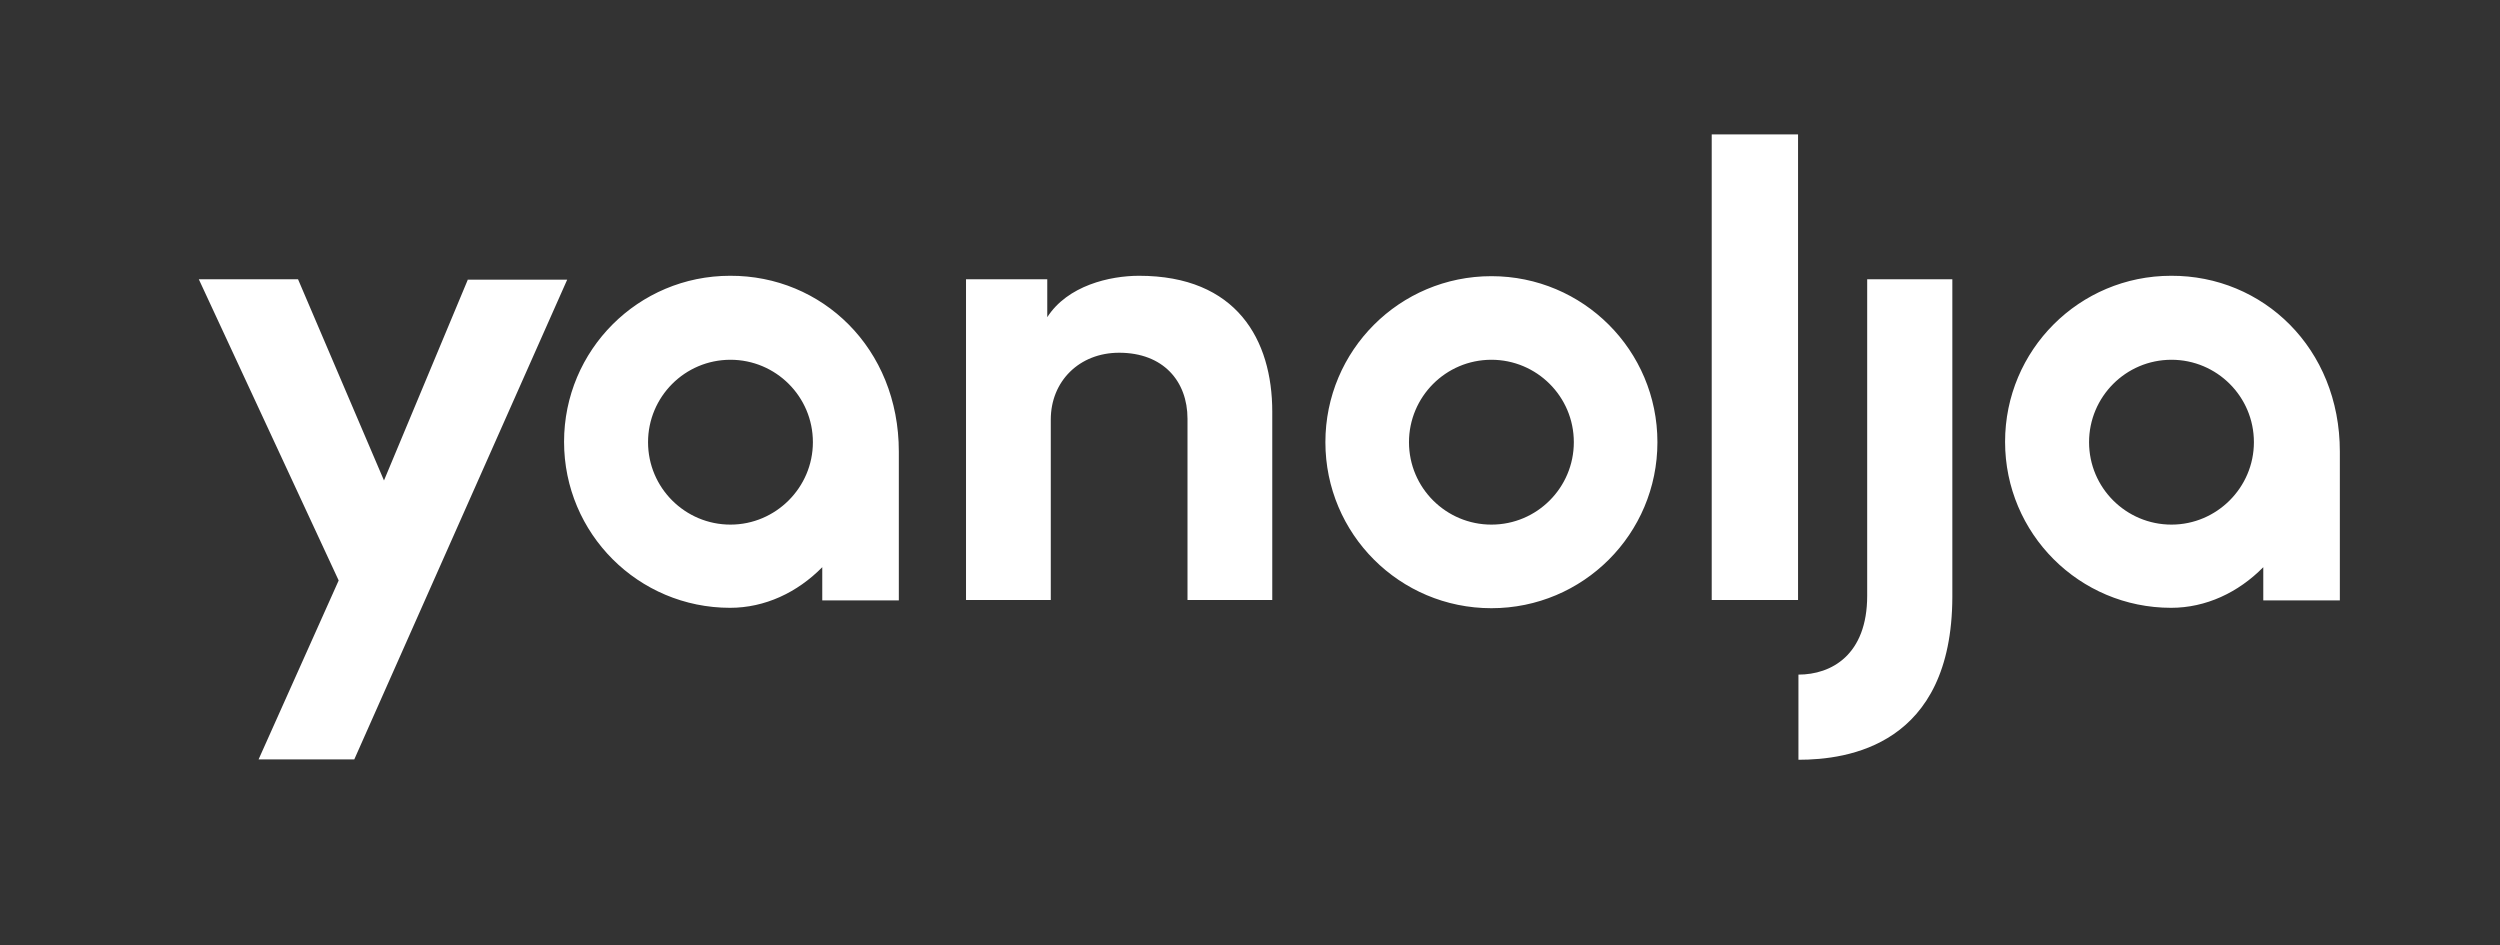 <svg width="640" height="242" version="1.1" id="Layer_1" xmlns="http://www.w3.org/2000/svg" xmlns:xlink="http://www.w3.org/1999/xlink" x="0px" y="0px" viewBox="0 0 640 242" style="width:inherit;height:inherit;line-height:inherit;color:inherit" xml:space="preserve" role="presentation"><rect x="0" y="0" width="640" height="242" fill="#333333" stroke="none"/><!--?xml version="1.0" encoding="utf-8"?--> <!-- Generator: Adobe Illustrator 24.2.1, SVG Export Plug-In . SVG Version: 6.00 Build 0) --> <style type="text/css"> .st0{fill:#FFFFFF;} </style> <path class="st0" d="M325.7,105.4v48.2h-21.7v-46.4c0-9.6-6.2-16.9-17.5-16.9c-10.2,0-17.5,7.3-17.5,17.1l0,46.2h-21.7V71.5h20.8 v9.7c5.2-8.1,16-10.6,23.5-10.6C316.6,70.6,325.7,87,325.7,105.4 M119.8,71.5l-21.5,51.5L76.3,71.5H50.9l35.8,77.1l-20.5,45.8h24.5 l54.5-122.8H119.8z M424.3,113.2c0,23.5-19,42.5-42.5,42.5c-23.5,0-42.5-19-42.5-42.5s19-42.5,42.5-42.5 C405.3,70.7,424.3,89.7,424.3,113.2 M402.9,113.2c0-11.7-9.5-21.1-21.1-21.1c-11.7,0-21.1,9.5-21.1,21.1c0,11.7,9.5,21.1,21.1,21.1 C393.5,134.3,402.9,124.8,402.9,113.2 M230.1,115.6L230.1,115.6v38.1h-19.6v-8.5c-6.4,6.5-14.7,10.4-23.6,10.4 c-23.5,0-42.5-19-42.5-42.5c0-23.5,19-42.5,42.5-42.5C210.4,70.5,230.1,89.1,230.1,115.6 M208.1,113.2c0-11.7-9.5-21.1-21.1-21.1 c-11.7,0-21.1,9.5-21.1,21.1c0,11.7,9.5,21.1,21.1,21.1C198.6,134.3,208.1,124.8,208.1,113.2 M599,115.6v38.1h-19.6v-8.5 c-6.4,6.5-14.7,10.4-23.6,10.4c-23.5,0-42.5-19-42.5-42.5c0-23.5,19-42.5,42.5-42.5C579.3,70.5,599,89.1,599,115.6L599,115.6z M577,113.2c0-11.7-9.5-21.1-21.1-21.1c-11.7,0-21.1,9.5-21.1,21.1c0,11.7,9.5,21.1,21.1,21.1C567.5,134.3,577,124.8,577,113.2 M438.2,153.6h22.1V34.4h-22.1V153.6z M478,152.5c0,15.2-9.2,20.2-17.6,20.2c0,0,0,21.8,0,21.8c12.6,0,39.3-3.6,39.4-41.7h0V71.5 H478V152.5z" fill="#FFFFFF"></path> </svg>